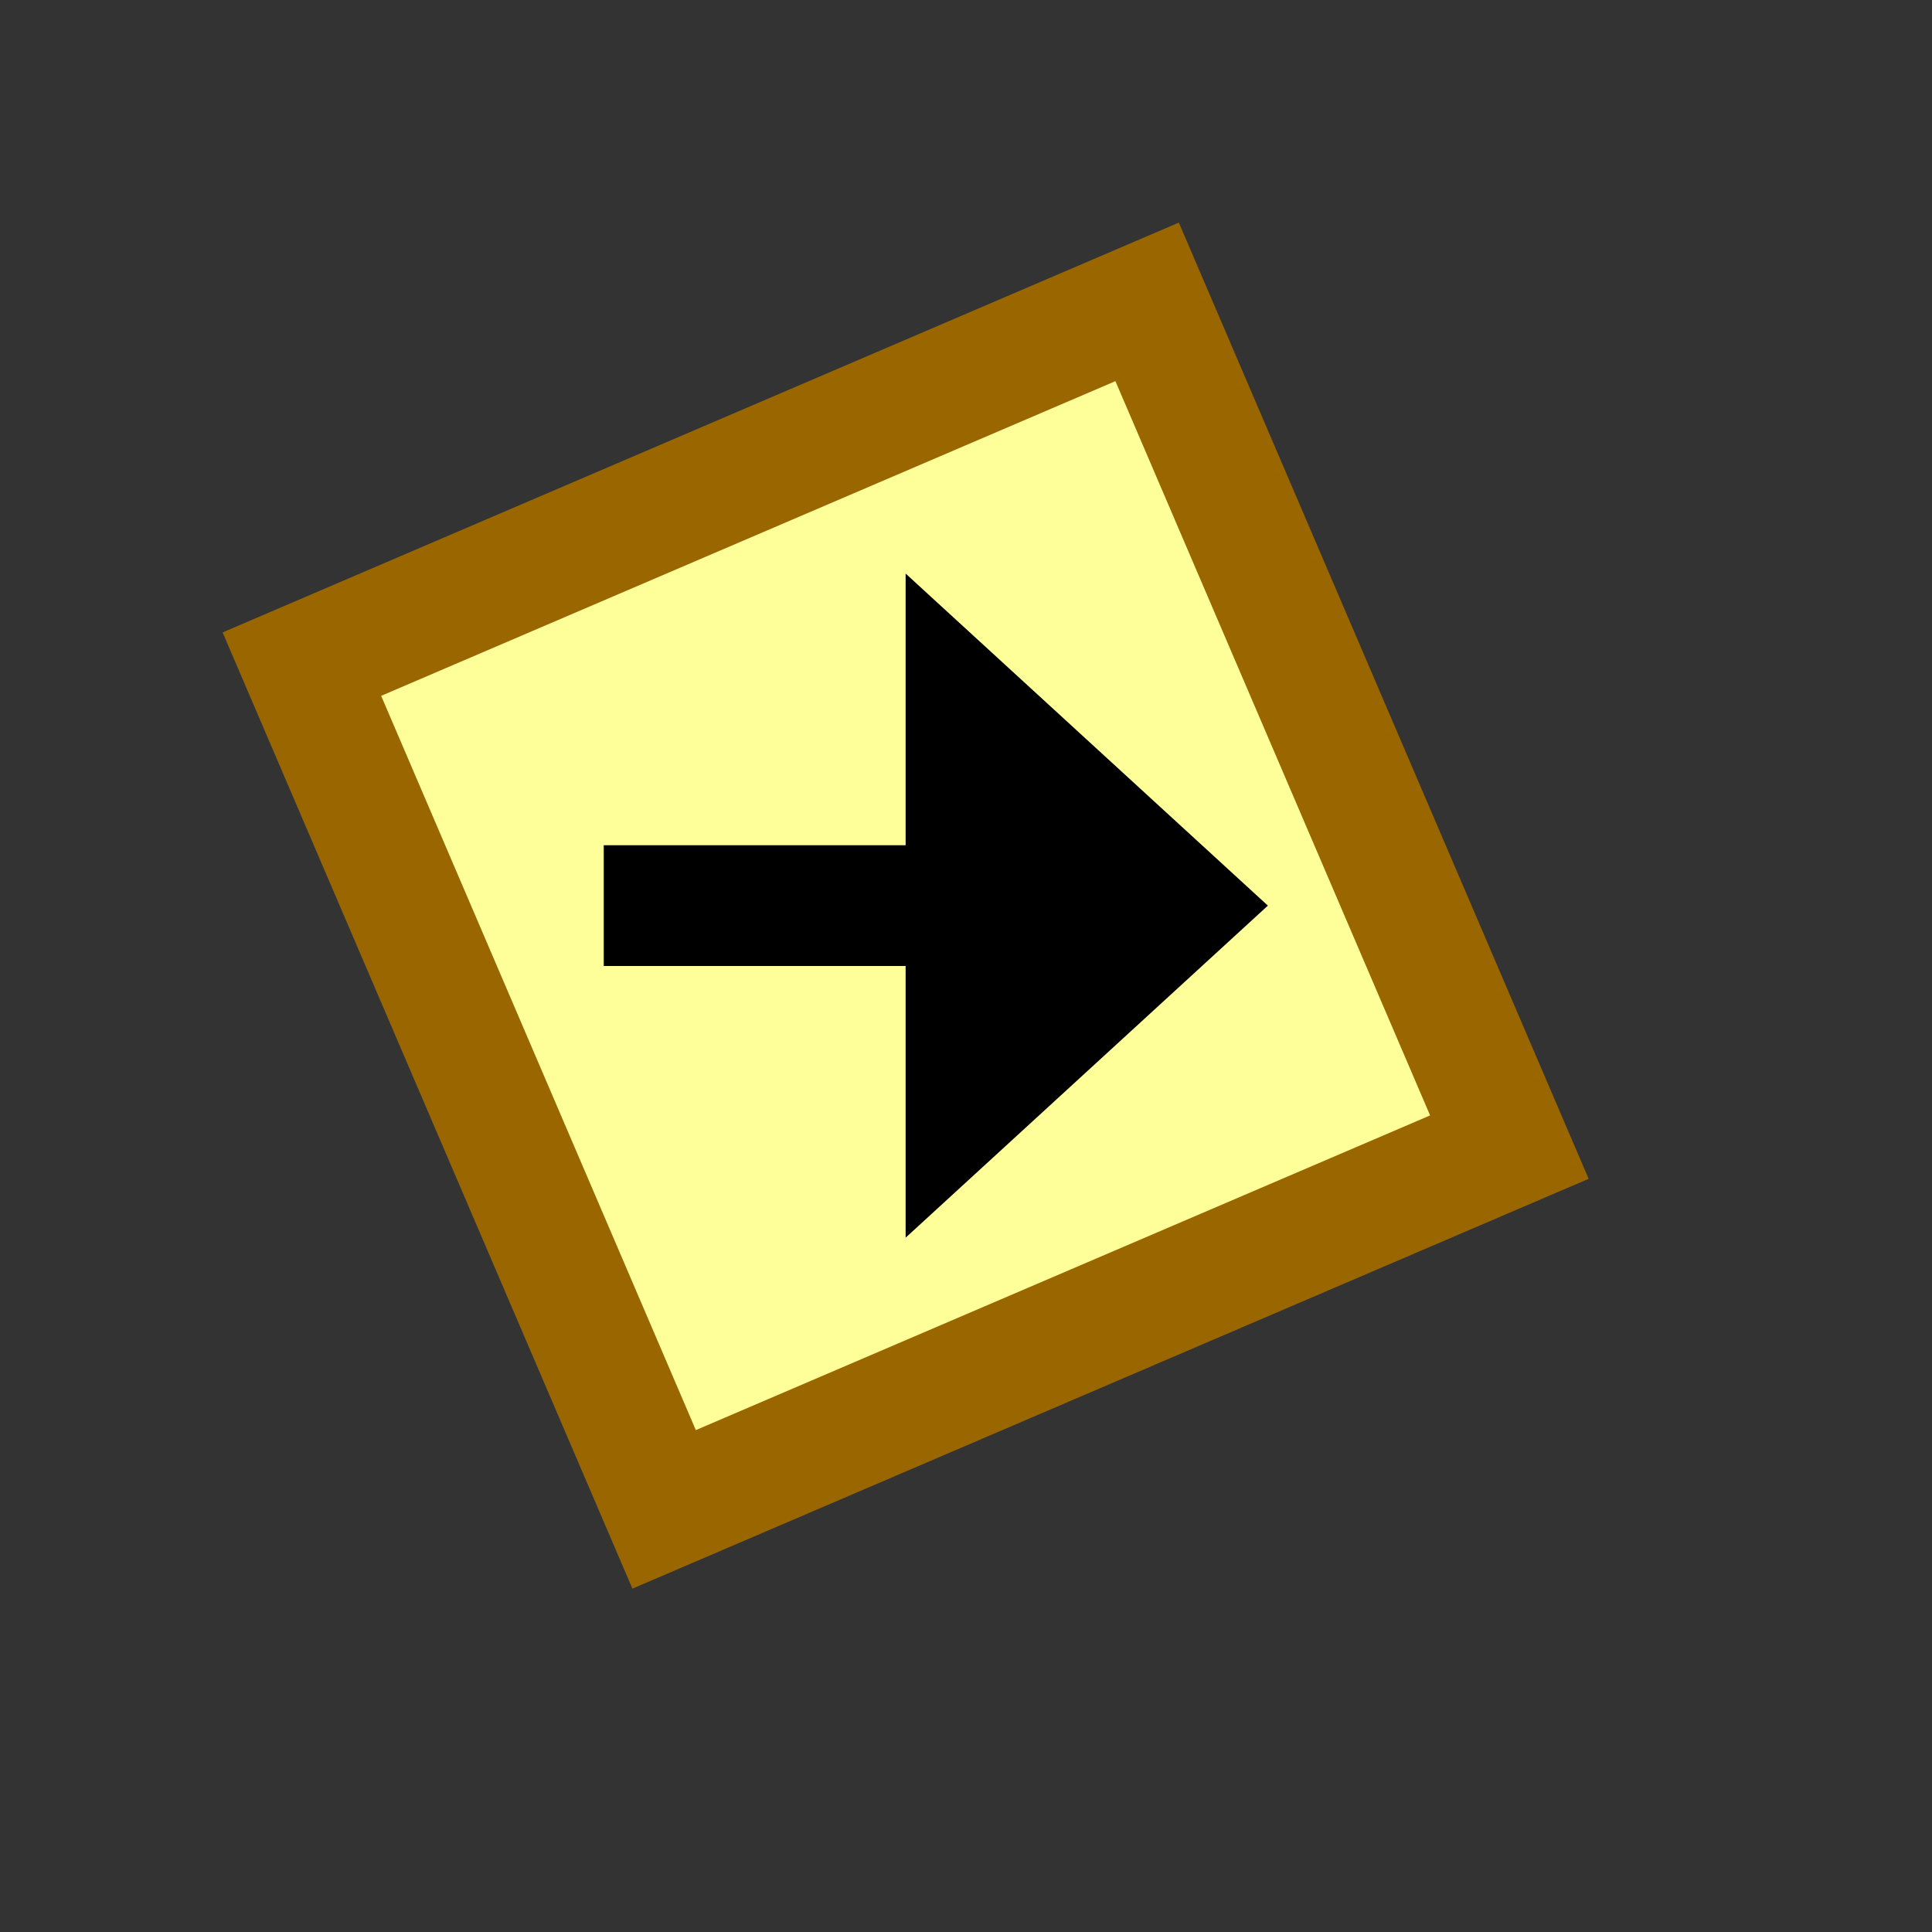 <svg version="1.1" xmlns="http://www.w3.org/2000/svg" viewBox="0 0 16 16">
<rect x="0" y="0" width="16" height="16" fill="#333333" stroke="none"/>
<path d="M2.5,5.5L9.5,2.5L12.5,9.5L5.5,12.5Z" stroke="#960" fill="#FF9"/>
<path d="M5,7H7.5V4.75L10.5,7.5L7.5,10.25V8H5Z" fill="#000"/>
</svg>
